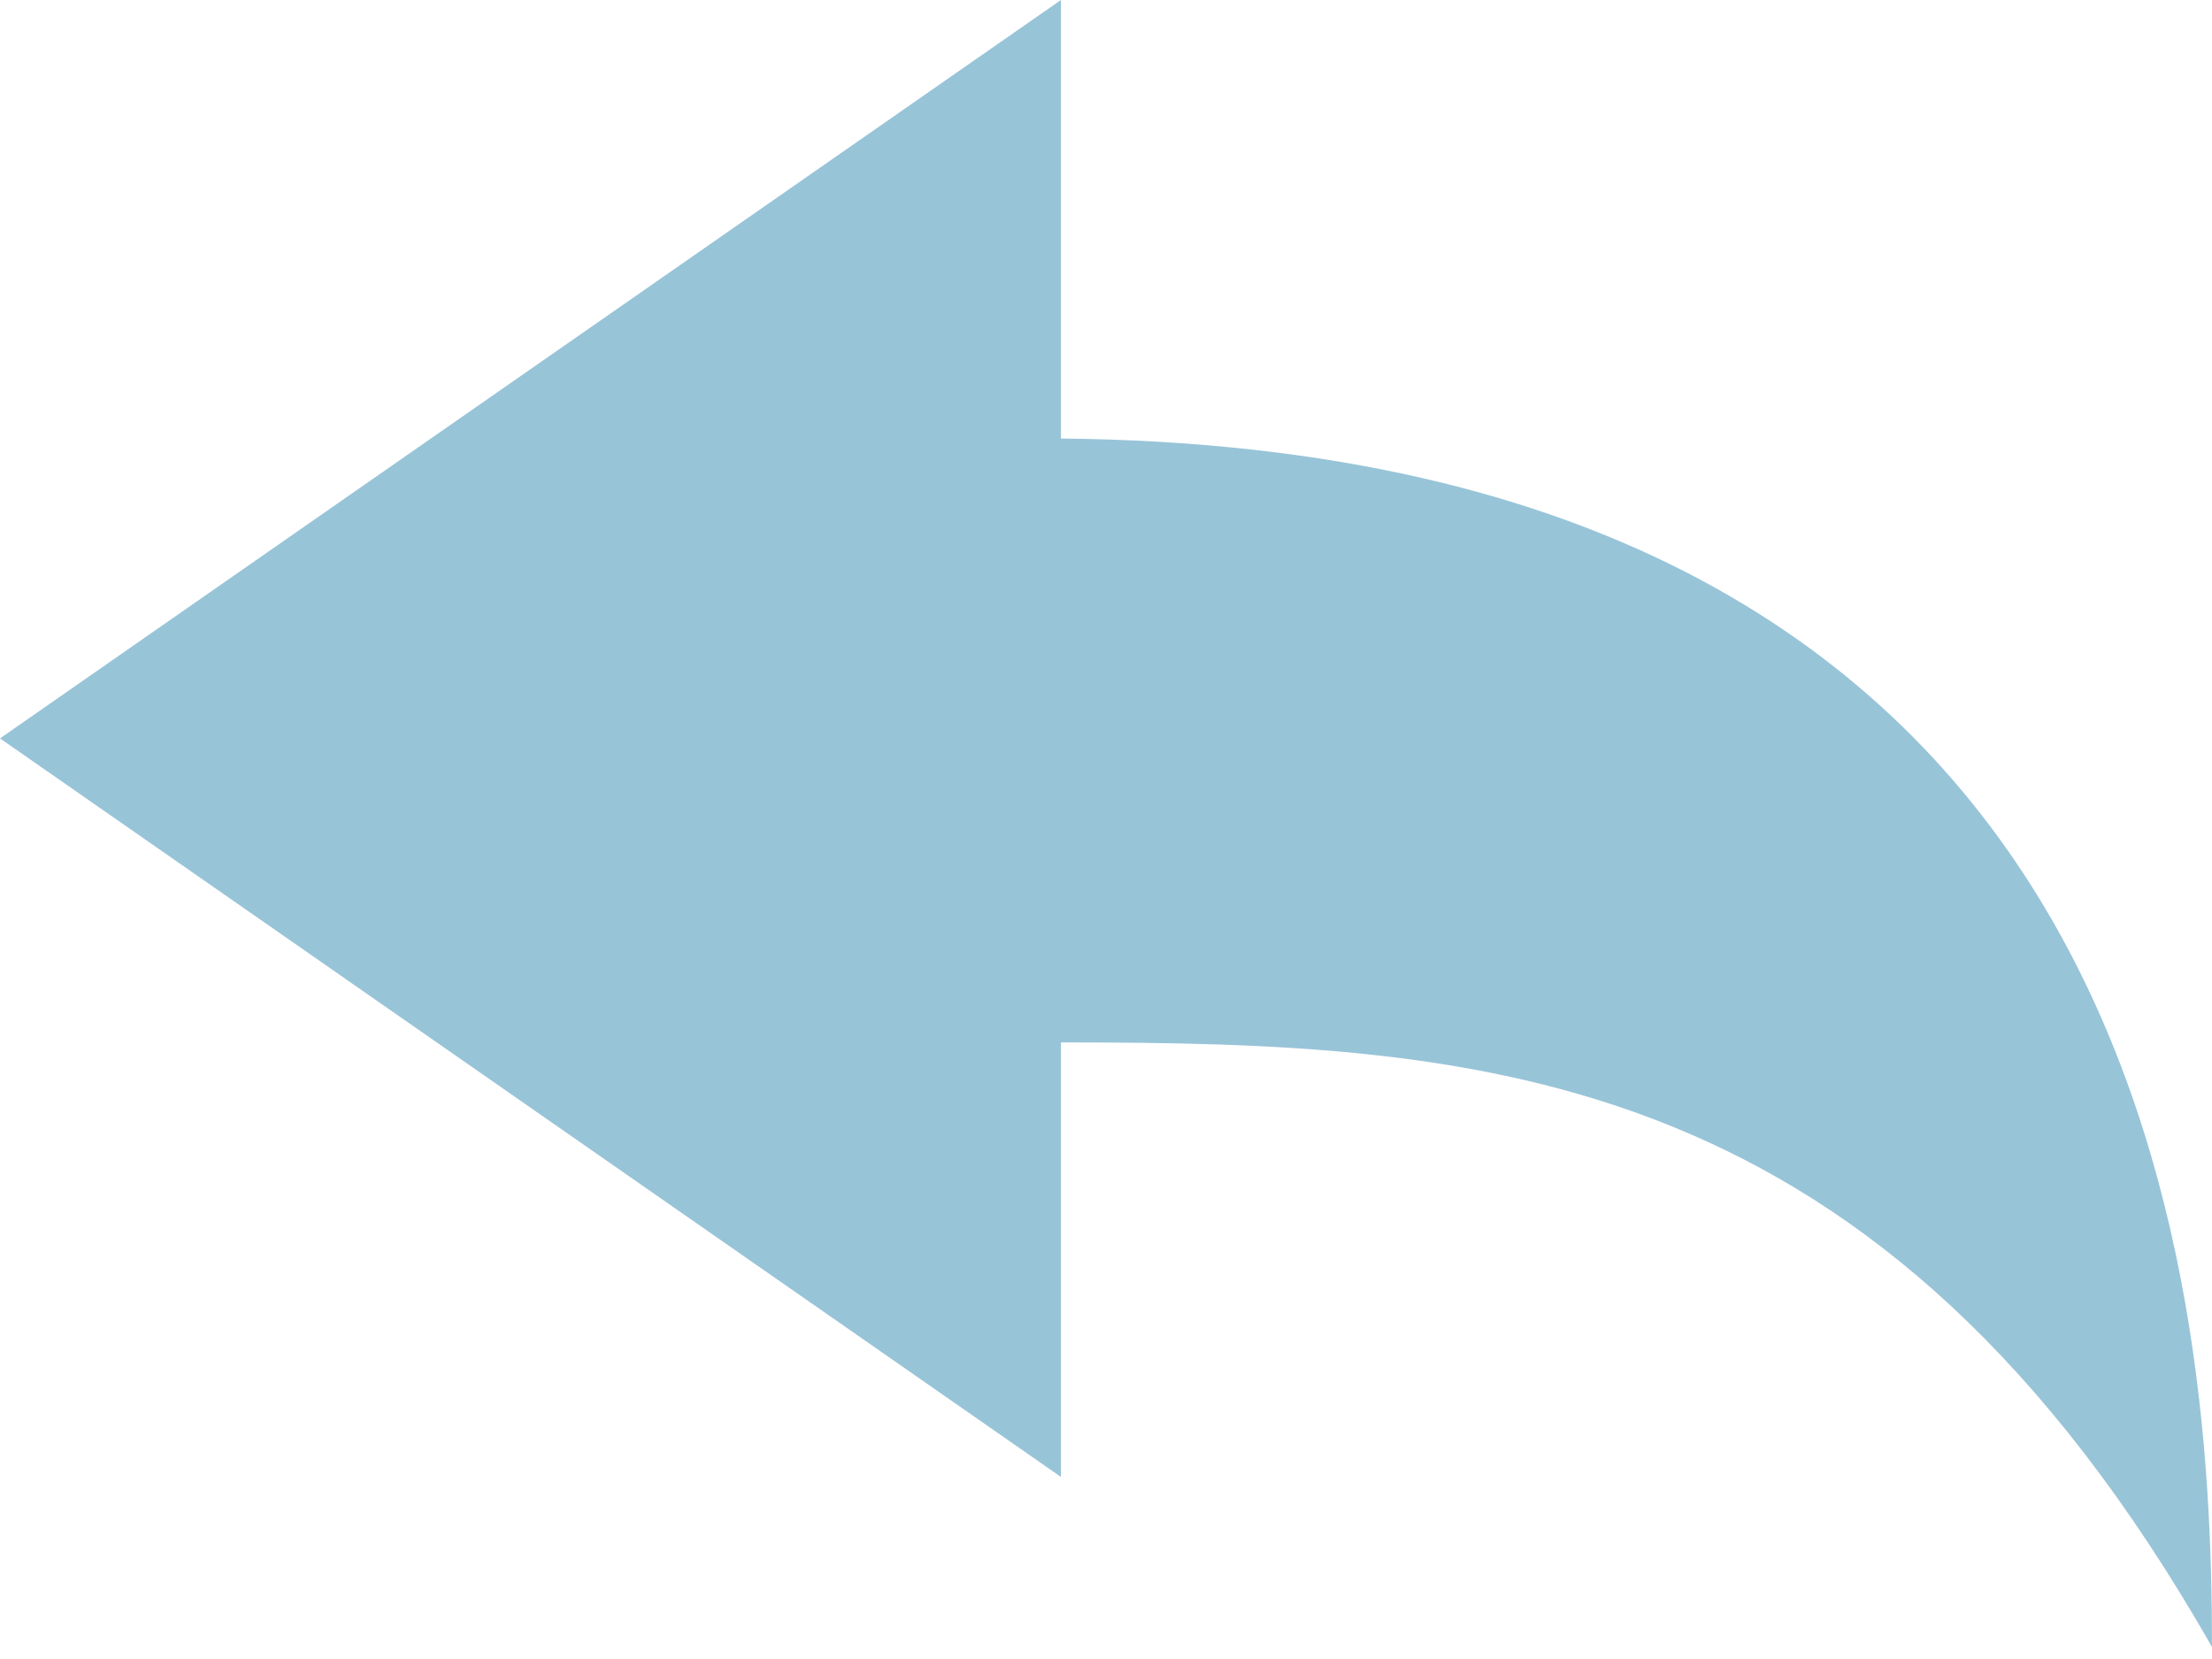 <svg width="16" height="12" viewBox="0 0 16 12" fill="none" xmlns="http://www.w3.org/2000/svg">
<path d="M7.674 3.172V0L0 5.341L7.674 10.683V7.54C10.745 7.541 13.593 7.693 16 11.913C16 9.232 15.55 3.247 7.674 3.172Z" fill="#98C4D8"/>
</svg>

